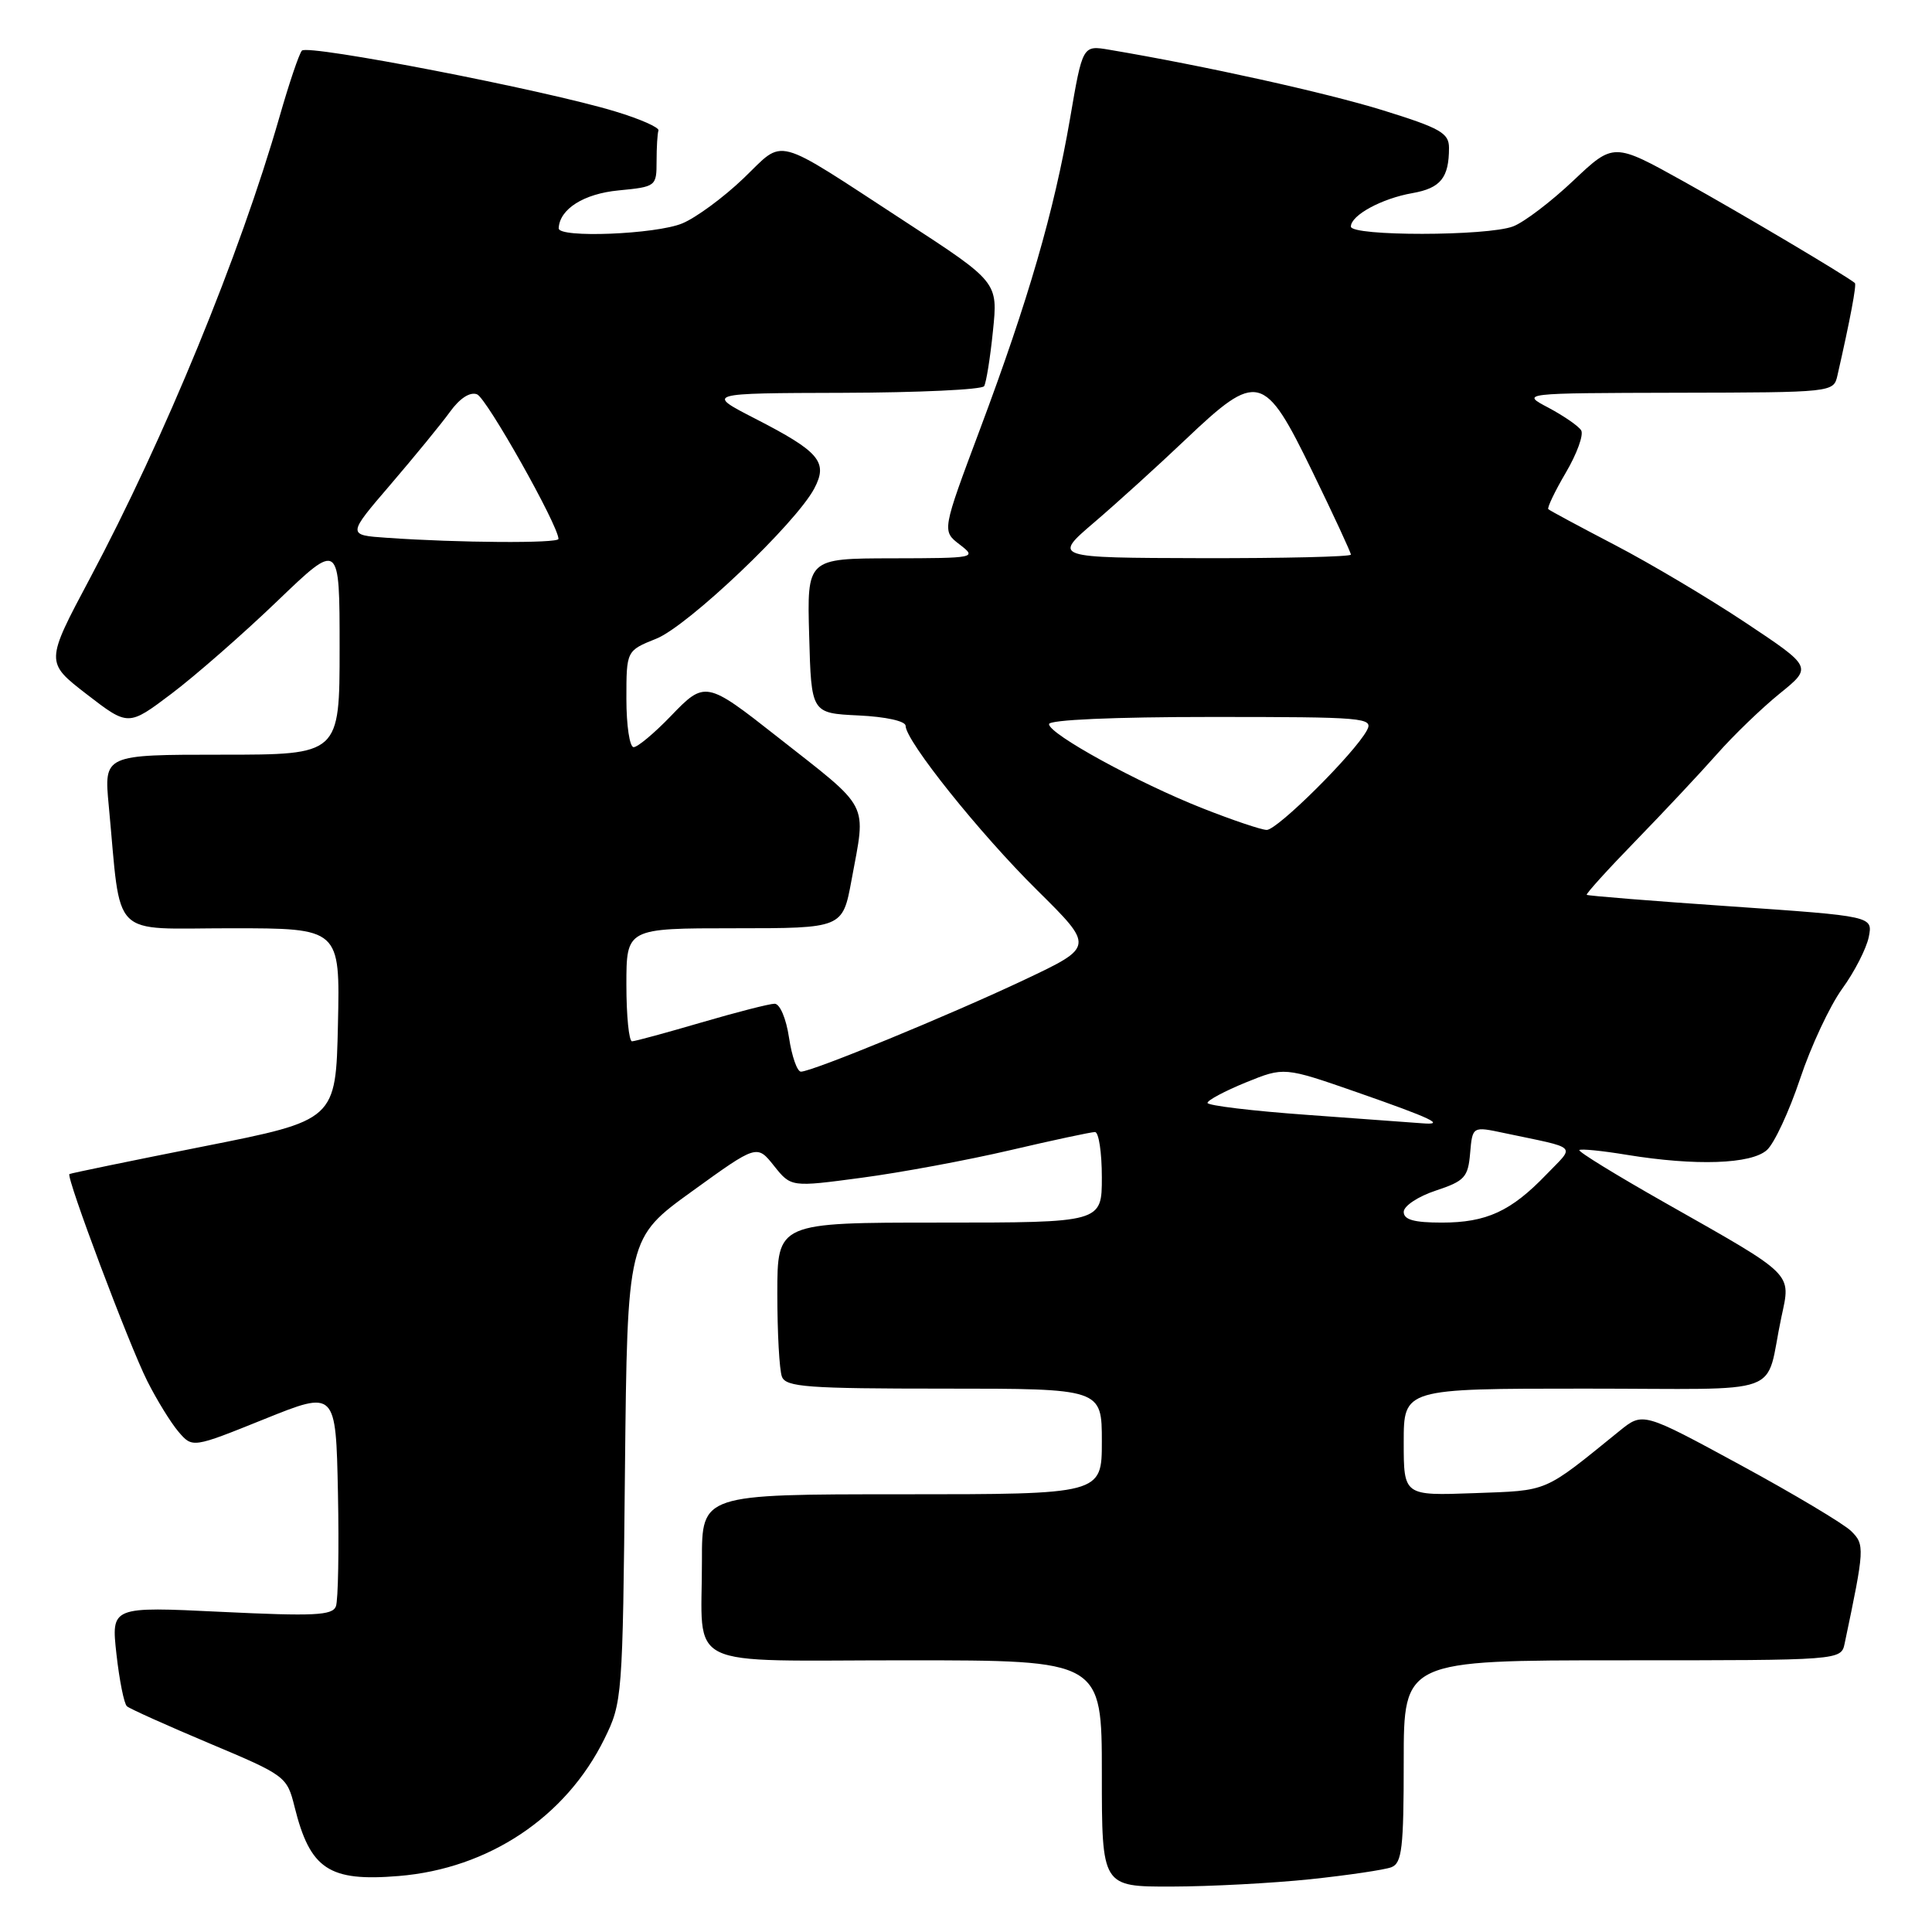<?xml version="1.0" encoding="UTF-8" standalone="no"?>
<!DOCTYPE svg PUBLIC "-//W3C//DTD SVG 1.1//EN" "http://www.w3.org/Graphics/SVG/1.1/DTD/svg11.dtd" >
<svg xmlns="http://www.w3.org/2000/svg" xmlns:xlink="http://www.w3.org/1999/xlink" version="1.1" viewBox="0 0 256 256">
 <g >
 <path fill="currentColor"
d=" M 173.61 249.01 C 178.62 248.48 183.46 247.76 184.36 247.42 C 185.77 246.88 186.00 244.89 186.00 233.39 C 186.00 220.00 186.00 220.00 214.98 220.00 C 243.96 220.00 243.96 220.00 244.43 217.75 C 247.08 205.15 247.11 204.67 245.28 202.87 C 244.30 201.91 237.69 197.96 230.60 194.11 C 217.69 187.10 217.69 187.10 214.60 189.60 C 204.38 197.88 205.32 197.48 195.33 197.85 C 186.00 198.19 186.00 198.19 186.00 191.10 C 186.00 184.00 186.00 184.00 209.98 184.00 C 237.23 184.00 233.75 185.26 236.04 174.54 C 237.31 168.59 237.90 169.16 220.71 159.42 C 214.23 155.75 209.08 152.59 209.27 152.39 C 209.47 152.20 212.30 152.48 215.56 153.02 C 224.68 154.51 232.06 154.26 234.13 152.38 C 235.11 151.50 237.08 147.25 238.52 142.95 C 239.95 138.65 242.46 133.29 244.09 131.03 C 245.73 128.78 247.31 125.68 247.62 124.16 C 248.17 121.40 248.17 121.40 229.34 120.10 C 218.98 119.39 210.39 118.70 210.25 118.57 C 210.12 118.44 213.04 115.21 216.75 111.40 C 220.46 107.58 225.30 102.42 227.50 99.93 C 229.70 97.43 233.45 93.82 235.82 91.90 C 240.15 88.40 240.15 88.40 231.33 82.53 C 226.48 79.30 218.69 74.67 214.01 72.23 C 209.33 69.79 205.35 67.65 205.16 67.47 C 204.98 67.30 206.02 65.11 207.49 62.61 C 208.96 60.11 209.87 57.59 209.51 57.02 C 209.16 56.45 207.21 55.11 205.19 54.03 C 201.50 52.09 201.50 52.09 222.23 52.04 C 242.90 52.00 242.96 51.99 243.47 49.75 C 245.16 42.34 246.03 37.71 245.78 37.50 C 244.52 36.47 230.73 28.29 223.16 24.08 C 213.82 18.88 213.82 18.88 208.47 23.94 C 205.52 26.73 201.93 29.46 200.49 30.00 C 197.08 31.30 179.00 31.32 179.00 30.02 C 179.00 28.52 183.09 26.30 187.15 25.59 C 190.89 24.93 192.00 23.56 192.00 19.59 C 192.00 17.63 190.86 16.98 183.26 14.62 C 175.78 12.30 159.56 8.71 146.98 6.59 C 143.45 5.99 143.45 5.99 141.78 15.75 C 139.67 28.01 136.25 39.81 129.84 56.92 C 124.81 70.35 124.81 70.35 127.16 72.15 C 129.46 73.92 129.29 73.96 118.22 73.98 C 106.93 74.00 106.93 74.00 107.22 84.25 C 107.50 94.50 107.50 94.50 113.75 94.80 C 117.37 94.97 120.00 95.55 120.00 96.18 C 120.00 98.17 129.81 110.43 137.44 117.97 C 145.00 125.45 145.00 125.45 135.75 129.82 C 125.83 134.51 107.61 142.00 106.13 142.00 C 105.63 142.00 104.92 139.97 104.55 137.50 C 104.17 134.95 103.34 133.00 102.64 133.00 C 101.96 133.00 97.60 134.12 92.95 135.48 C 88.30 136.84 84.16 137.97 83.75 137.98 C 83.34 137.99 83.00 134.62 83.00 130.50 C 83.00 123.00 83.00 123.00 97.33 123.00 C 111.65 123.00 111.65 123.00 112.83 116.63 C 114.77 106.07 115.48 107.45 103.00 97.63 C 93.57 90.21 93.40 90.18 88.86 94.91 C 86.69 97.16 84.49 99.00 83.96 99.00 C 83.43 99.00 83.00 96.12 83.00 92.61 C 83.00 86.22 83.00 86.22 86.96 84.63 C 91.15 82.96 105.46 69.35 107.90 64.72 C 109.75 61.22 108.59 59.85 100.06 55.47 C 93.50 52.10 93.50 52.10 111.69 52.05 C 121.70 52.02 130.11 51.63 130.40 51.17 C 130.68 50.71 131.21 47.42 131.57 43.86 C 132.24 37.38 132.24 37.38 119.87 29.32 C 102.16 17.78 104.09 18.30 98.51 23.64 C 95.89 26.15 92.24 28.84 90.41 29.60 C 86.93 31.05 73.98 31.57 74.03 30.25 C 74.14 27.70 77.35 25.67 81.97 25.23 C 86.92 24.75 87.00 24.69 87.00 21.37 C 87.00 19.52 87.11 17.68 87.25 17.29 C 87.39 16.90 84.82 15.76 81.53 14.77 C 72.26 11.94 40.75 5.83 40.00 6.71 C 39.62 7.15 38.29 11.10 37.03 15.50 C 31.80 33.72 21.82 58.03 11.92 76.63 C 6.00 87.75 6.00 87.75 11.50 92.00 C 17.00 96.24 17.00 96.24 22.75 91.90 C 25.91 89.51 32.21 84.00 36.75 79.64 C 45.00 71.72 45.00 71.72 45.00 85.86 C 45.00 100.00 45.00 100.00 29.38 100.00 C 13.77 100.00 13.77 100.00 14.41 106.75 C 16.11 124.72 14.39 123.00 30.62 123.00 C 45.06 123.00 45.06 123.00 44.78 135.72 C 44.50 148.43 44.50 148.43 27.00 151.90 C 17.38 153.81 9.37 155.46 9.20 155.57 C 8.71 155.89 17.09 178.19 19.52 183.01 C 20.77 185.49 22.62 188.50 23.64 189.70 C 25.50 191.88 25.50 191.88 35.00 188.05 C 44.50 184.22 44.50 184.22 44.78 197.81 C 44.93 205.29 44.81 212.05 44.51 212.85 C 44.04 214.06 41.61 214.17 29.34 213.58 C 14.73 212.87 14.73 212.87 15.43 219.18 C 15.82 222.66 16.44 225.77 16.82 226.09 C 17.19 226.42 22.11 228.63 27.76 231.01 C 37.84 235.25 38.03 235.39 39.03 239.41 C 41.09 247.69 43.58 249.35 52.85 248.58 C 64.75 247.60 74.98 240.78 80.08 230.42 C 82.46 225.59 82.51 224.96 82.81 194.77 C 83.13 164.04 83.13 164.04 91.72 157.84 C 100.30 151.64 100.30 151.64 102.56 154.48 C 104.82 157.31 104.82 157.31 114.16 156.06 C 119.30 155.38 128.15 153.74 133.84 152.41 C 139.52 151.08 144.59 150.00 145.09 150.00 C 145.59 150.00 146.00 152.70 146.00 156.00 C 146.00 162.00 146.00 162.00 124.50 162.00 C 103.00 162.00 103.00 162.00 103.00 171.42 C 103.00 176.60 103.27 181.55 103.61 182.42 C 104.13 183.79 106.98 184.00 125.11 184.00 C 146.00 184.00 146.00 184.00 146.00 191.00 C 146.00 198.00 146.00 198.00 119.50 198.00 C 93.00 198.00 93.00 198.00 93.01 206.75 C 93.04 221.46 90.05 220.00 120.12 220.00 C 146.00 220.00 146.00 220.00 146.00 235.00 C 146.00 250.00 146.00 250.00 155.25 249.98 C 160.34 249.97 168.60 249.53 173.61 249.01 Z  M 186.00 160.58 C 186.00 159.80 187.91 158.53 190.25 157.76 C 194.08 156.49 194.53 155.99 194.80 152.79 C 195.11 149.24 195.11 149.24 199.30 150.13 C 209.34 152.25 208.73 151.65 204.89 155.64 C 200.22 160.50 196.96 162.00 191.05 162.00 C 187.36 162.00 186.00 161.62 186.00 160.58 Z  M 173.25 147.73 C 165.96 147.21 160.00 146.49 160.00 146.14 C 160.00 145.79 162.29 144.57 165.08 143.43 C 170.15 141.37 170.15 141.37 179.78 144.72 C 189.78 148.21 191.67 149.11 188.42 148.84 C 187.36 148.76 180.54 148.26 173.25 147.73 Z  M 159.36 107.11 C 150.77 103.72 139.00 97.27 139.00 95.95 C 139.00 95.38 147.58 95.00 160.54 95.00 C 180.87 95.00 182.02 95.10 181.12 96.78 C 179.48 99.83 169.24 110.00 167.84 109.97 C 167.10 109.95 163.29 108.66 159.36 107.11 Z  M 145.00 69.21 C 148.03 66.62 153.46 61.69 157.08 58.25 C 166.66 49.15 167.52 49.37 173.90 62.49 C 176.71 68.26 179.00 73.21 179.00 73.49 C 179.00 73.77 170.11 73.98 159.25 73.96 C 139.50 73.91 139.50 73.91 145.00 69.21 Z  M 51.25 71.26 C 46.00 70.90 46.00 70.90 51.75 64.20 C 54.91 60.51 58.45 56.19 59.61 54.59 C 60.92 52.77 62.28 51.89 63.21 52.25 C 64.48 52.74 74.00 69.65 74.00 71.41 C 74.00 72.01 60.74 71.93 51.25 71.26 Z "/>
</g>
</svg>